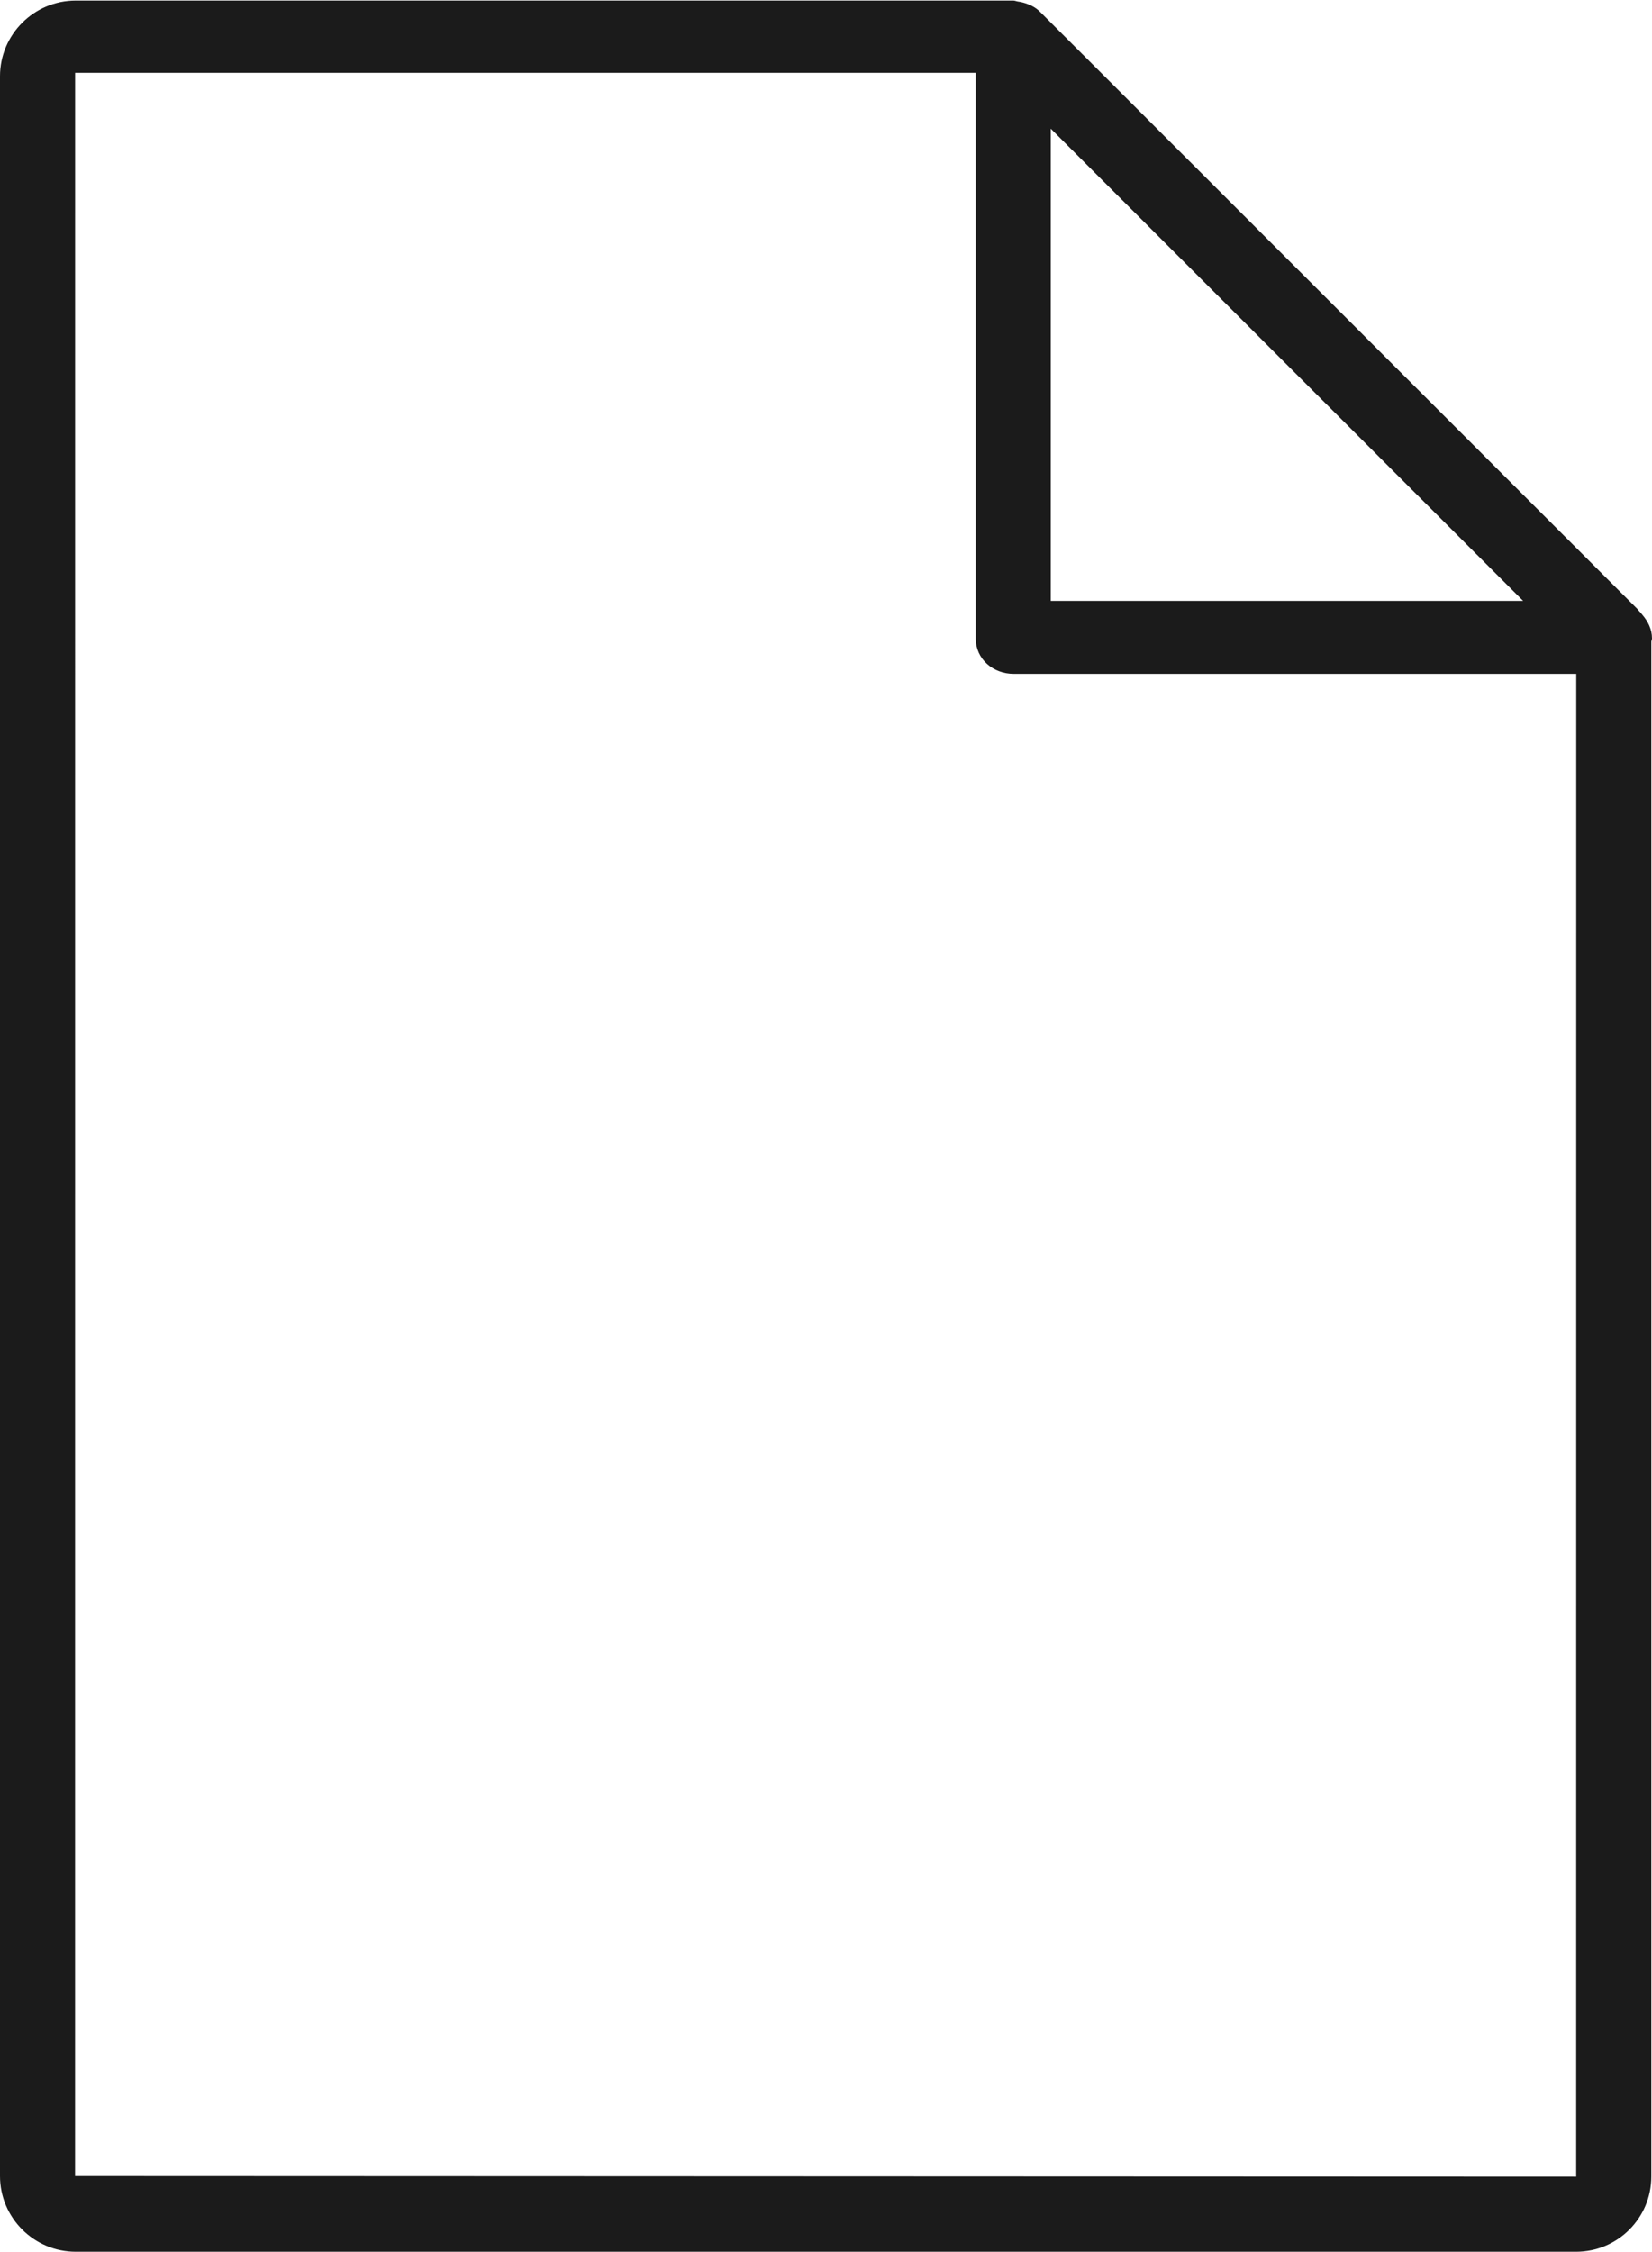 <svg xmlns="http://www.w3.org/2000/svg" xmlns:xlink="http://www.w3.org/1999/xlink" preserveAspectRatio="xMidYMid" width="66" height="89.907" viewBox="0 0 44 59.938">
  <defs>
    <style>
      .cls-1 {
        fill: #1b1b1b;
        fill-rule: evenodd;
      }
    </style>
  </defs>
  <path d="M44.000,16.993 C44.000,17.025 43.985,17.052 43.982,17.082 L43.982,57.939 C43.982,59.042 43.085,59.939 41.981,59.939 L2.015,59.939 C0.904,59.939 -0.000,59.035 -0.000,57.925 L-0.000,2.029 C-0.000,0.919 0.904,0.015 2.015,0.015 L26.988,0.015 C27.033,0.015 27.071,0.035 27.114,0.041 C27.160,0.046 27.200,0.055 27.245,0.067 C27.415,0.113 27.574,0.187 27.695,0.308 L43.579,16.179 C43.609,16.200 43.624,16.237 43.652,16.262 C43.686,16.293 43.712,16.328 43.741,16.363 C43.890,16.538 44.000,16.746 44.000,16.993 ZM2.000,1.938 L1.999,57.925 L41.981,57.941 L41.983,17.938 L27.000,17.938 C26.448,17.938 25.988,17.545 25.988,16.993 L25.988,1.938 L2.000,1.938 ZM27.987,3.425 L27.987,15.995 L40.568,15.995 L27.987,3.425 Z" class="cls-1"/>
</svg>
